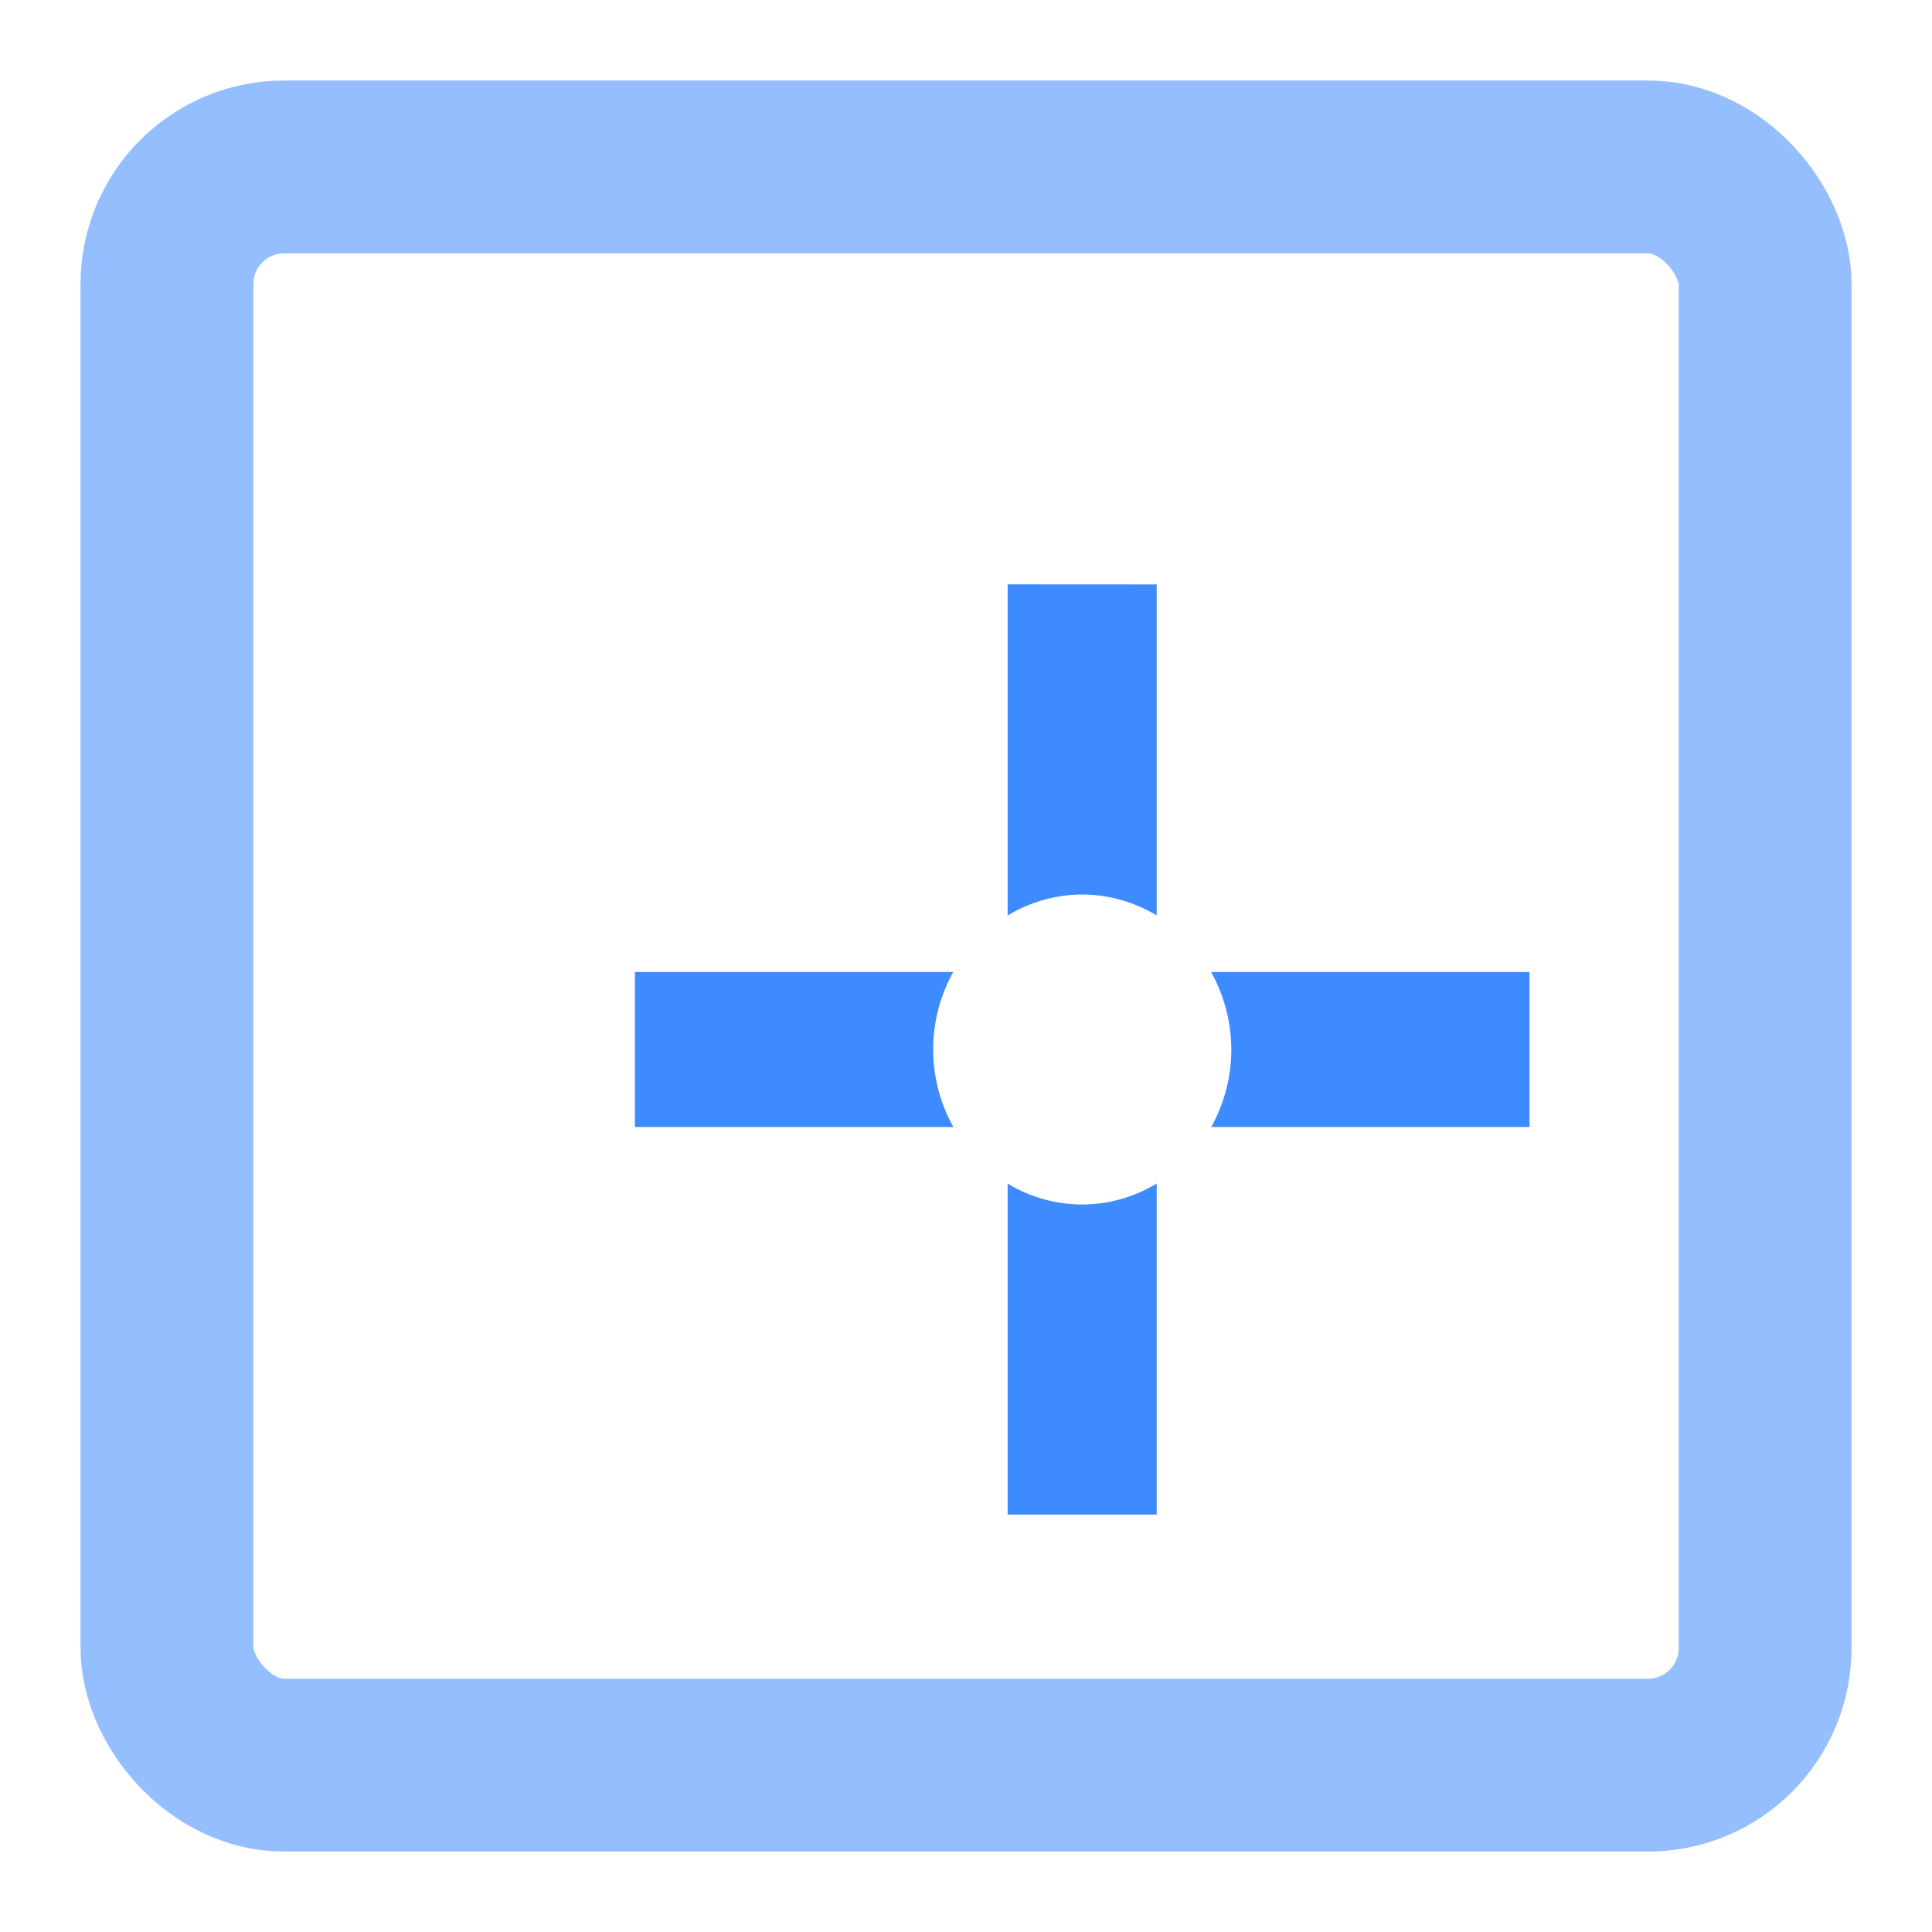 <?xml version="1.0" encoding="UTF-8" standalone="no"?>
<!-- Created with Inkscape (http://www.inkscape.org/) -->

<svg
   xmlns:osb="http://www.openswatchbook.org/uri/2009/osb"
   xmlns:dc="http://purl.org/dc/elements/1.1/"
   xmlns:cc="http://creativecommons.org/ns#"
   xmlns:rdf="http://www.w3.org/1999/02/22-rdf-syntax-ns#"
   xmlns:svg="http://www.w3.org/2000/svg"
   xmlns="http://www.w3.org/2000/svg"
   xmlns:sodipodi="http://sodipodi.sourceforge.net/DTD/sodipodi-0.dtd"
   xmlns:inkscape="http://www.inkscape.org/namespaces/inkscape"
   width="24px"
   height="24px"
   viewBox="0 0 24 24"
   version="1.1"
   id="SVGRoot"
   inkscape:export-filename="/tmp/template.png"
   inkscape:export-xdpi="96"
   inkscape:export-ydpi="96"
   inkscape:version="0.91 r13725"
   sodipodi:docname="local-edit.svg">
  <sodipodi:namedview
     id="base"
     pagecolor="#E0E1E2"
     bordercolor="#666768"
     borderopacity="1.0"
     inkscape:pageopacity="0"
     inkscape:pageshadow="2"
     inkscape:zoom="33.833333"
     inkscape:cx="9.7851865"
     inkscape:cy="12"
     inkscape:document-units="px"
     inkscape:current-layer="layer1"
     showgrid="true"
     inkscape:window-width="1920"
     inkscape:window-height="1137"
     inkscape:window-x="0"
     inkscape:window-y="30"
     inkscape:window-maximized="1"
     inkscape:grid-bbox="true"
     inkscape:pagecheckerboard="false"
     inkscape:snap-bbox="true"
     inkscape:bbox-nodes="true"
     inkscape:snap-others="false"
     inkscape:object-nodes="false"
     inkscape:snap-grids="true"
     inkscape:snap-bbox-midpoints="false">
    <inkscape:grid
       type="xygrid"
       id="grid1374"
       originx="1"
       originy="1"
       empspacing="11"
       dotted="false" />
  </sodipodi:namedview>
  <defs
     id="defs815">
    <linearGradient
       id="linearGradient4142"
       osb:paint="solid">
      <stop
         style="stop-color:#000000;stop-opacity:1;"
         offset="0"
         id="stop4144" />
    </linearGradient>
  </defs>
  <g
     id="layer1"
     inkscape:groupmode="layer"
     inkscape:label="Layer 1">
    <g
       id="g1013"
       transform="translate(52.5,-14.5)"
       style="opacity:0.7;fill:#2a7fff;fill-opacity:1;stroke:none">
      <path
         inkscape:connector-curvature="0"
         id="path1448-3-7"
         d="M -0.5,16 C -1.331,16 -2,16.669 -2,17.5 v 5.846 C -1.544,23.129 -1.04,23 -0.5,23 0.04,23 0.544,23.129 1,23.346 V 17.5 C 1,16.669 0.331,16 -0.5,16 Z m -9,9 c -0.831,0 -1.5,0.669 -1.5,1.5 0,0.831 0.669,1.5 1.5,1.5 h 5.846 C -3.871,27.544 -4,27.04 -4,26.5 -4,25.96 -3.871,25.456 -3.654,25 Z M 2.654,25 C 2.871,25.456 3,25.96 3,26.5 3,27.04 2.871,27.544 2.654,28 H 8.5 C 9.331,28 10,27.331 10,26.5 10,25.669 9.331,25 8.5,25 Z M -2,29.654 V 35.5 C -2,36.331 -1.331,37 -0.5,37 0.331,37 1,36.331 1,35.5 V 29.654 C 0.544,29.871 0.04,30 -0.5,30 -1.04,30 -1.544,29.871 -2,29.654 Z"
         style="opacity:1;fill:#2a7fff;fill-opacity:1;stroke:none;stroke-width:1;stroke-linecap:butt;stroke-linejoin:miter;stroke-miterlimit:4;stroke-dasharray:none;stroke-opacity:1;paint-order:normal" />
    </g>
    <circle
       r="3"
       cy="5"
       cx="45"
       id="circle883"
       style="opacity:0.9;fill:#2a7fff;fill-opacity:1;fill-rule:nonzero;stroke:none;stroke-width:1;stroke-linecap:round;stroke-linejoin:miter;stroke-miterlimit:4;stroke-dasharray:none;stroke-opacity:1;paint-order:normal" />
    <rect
       style="opacity:0.5;fill:none;fill-opacity:1;stroke:#2a7fff;stroke-width:2.147;stroke-miterlimit:4;stroke-dasharray:none;stroke-opacity:1"
       id="rect4140"
       width="19.853"
       height="19.853"
       x="2.074"
       y="2.074"
       ry="1.454" />
    <path
       style="opacity:0.9;fill:#2a7fff;fill-opacity:1;fill-rule:nonzero;stroke:none;stroke-width:1;stroke-linecap:square;stroke-linejoin:round;stroke-miterlimit:4;stroke-dasharray:1, 2;stroke-dashoffset:0;stroke-opacity:1;paint-order:normal"
       d="m 12.517,7.259 0,4.114 a 1.852,1.926 0 0 1 0.926,-0.261 1.852,1.926 0 0 1 0.926,0.26 l 0,-4.112 z M 14.369,14.702 a 1.852,1.926 0 0 1 -0.926,0.261 1.852,1.926 0 0 1 -0.926,-0.26 l 0,4.112 1.852,0 z"
       id="rect825"
       inkscape:connector-curvature="0" />
    <path
       style="opacity:0.9;fill:#2a7fff;fill-opacity:1;fill-rule:nonzero;stroke:none;stroke-width:1;stroke-linecap:square;stroke-linejoin:round;stroke-miterlimit:4;stroke-dasharray:1, 2;stroke-dashoffset:0;stroke-opacity:1;paint-order:normal"
       d="m 7.887,12.074 0,1.926 3.956,0 a 1.852,1.926 0 0 1 -0.251,-0.963 1.852,1.926 0 0 1 0.25,-0.963 z m 7.157,0 A 1.852,1.926 0 0 1 15.296,13.037 1.852,1.926 0 0 1 15.046,14 L 19,14 19,12.074 Z"
       id="rect829"
       inkscape:connector-curvature="0" />
  </g>
</svg>
